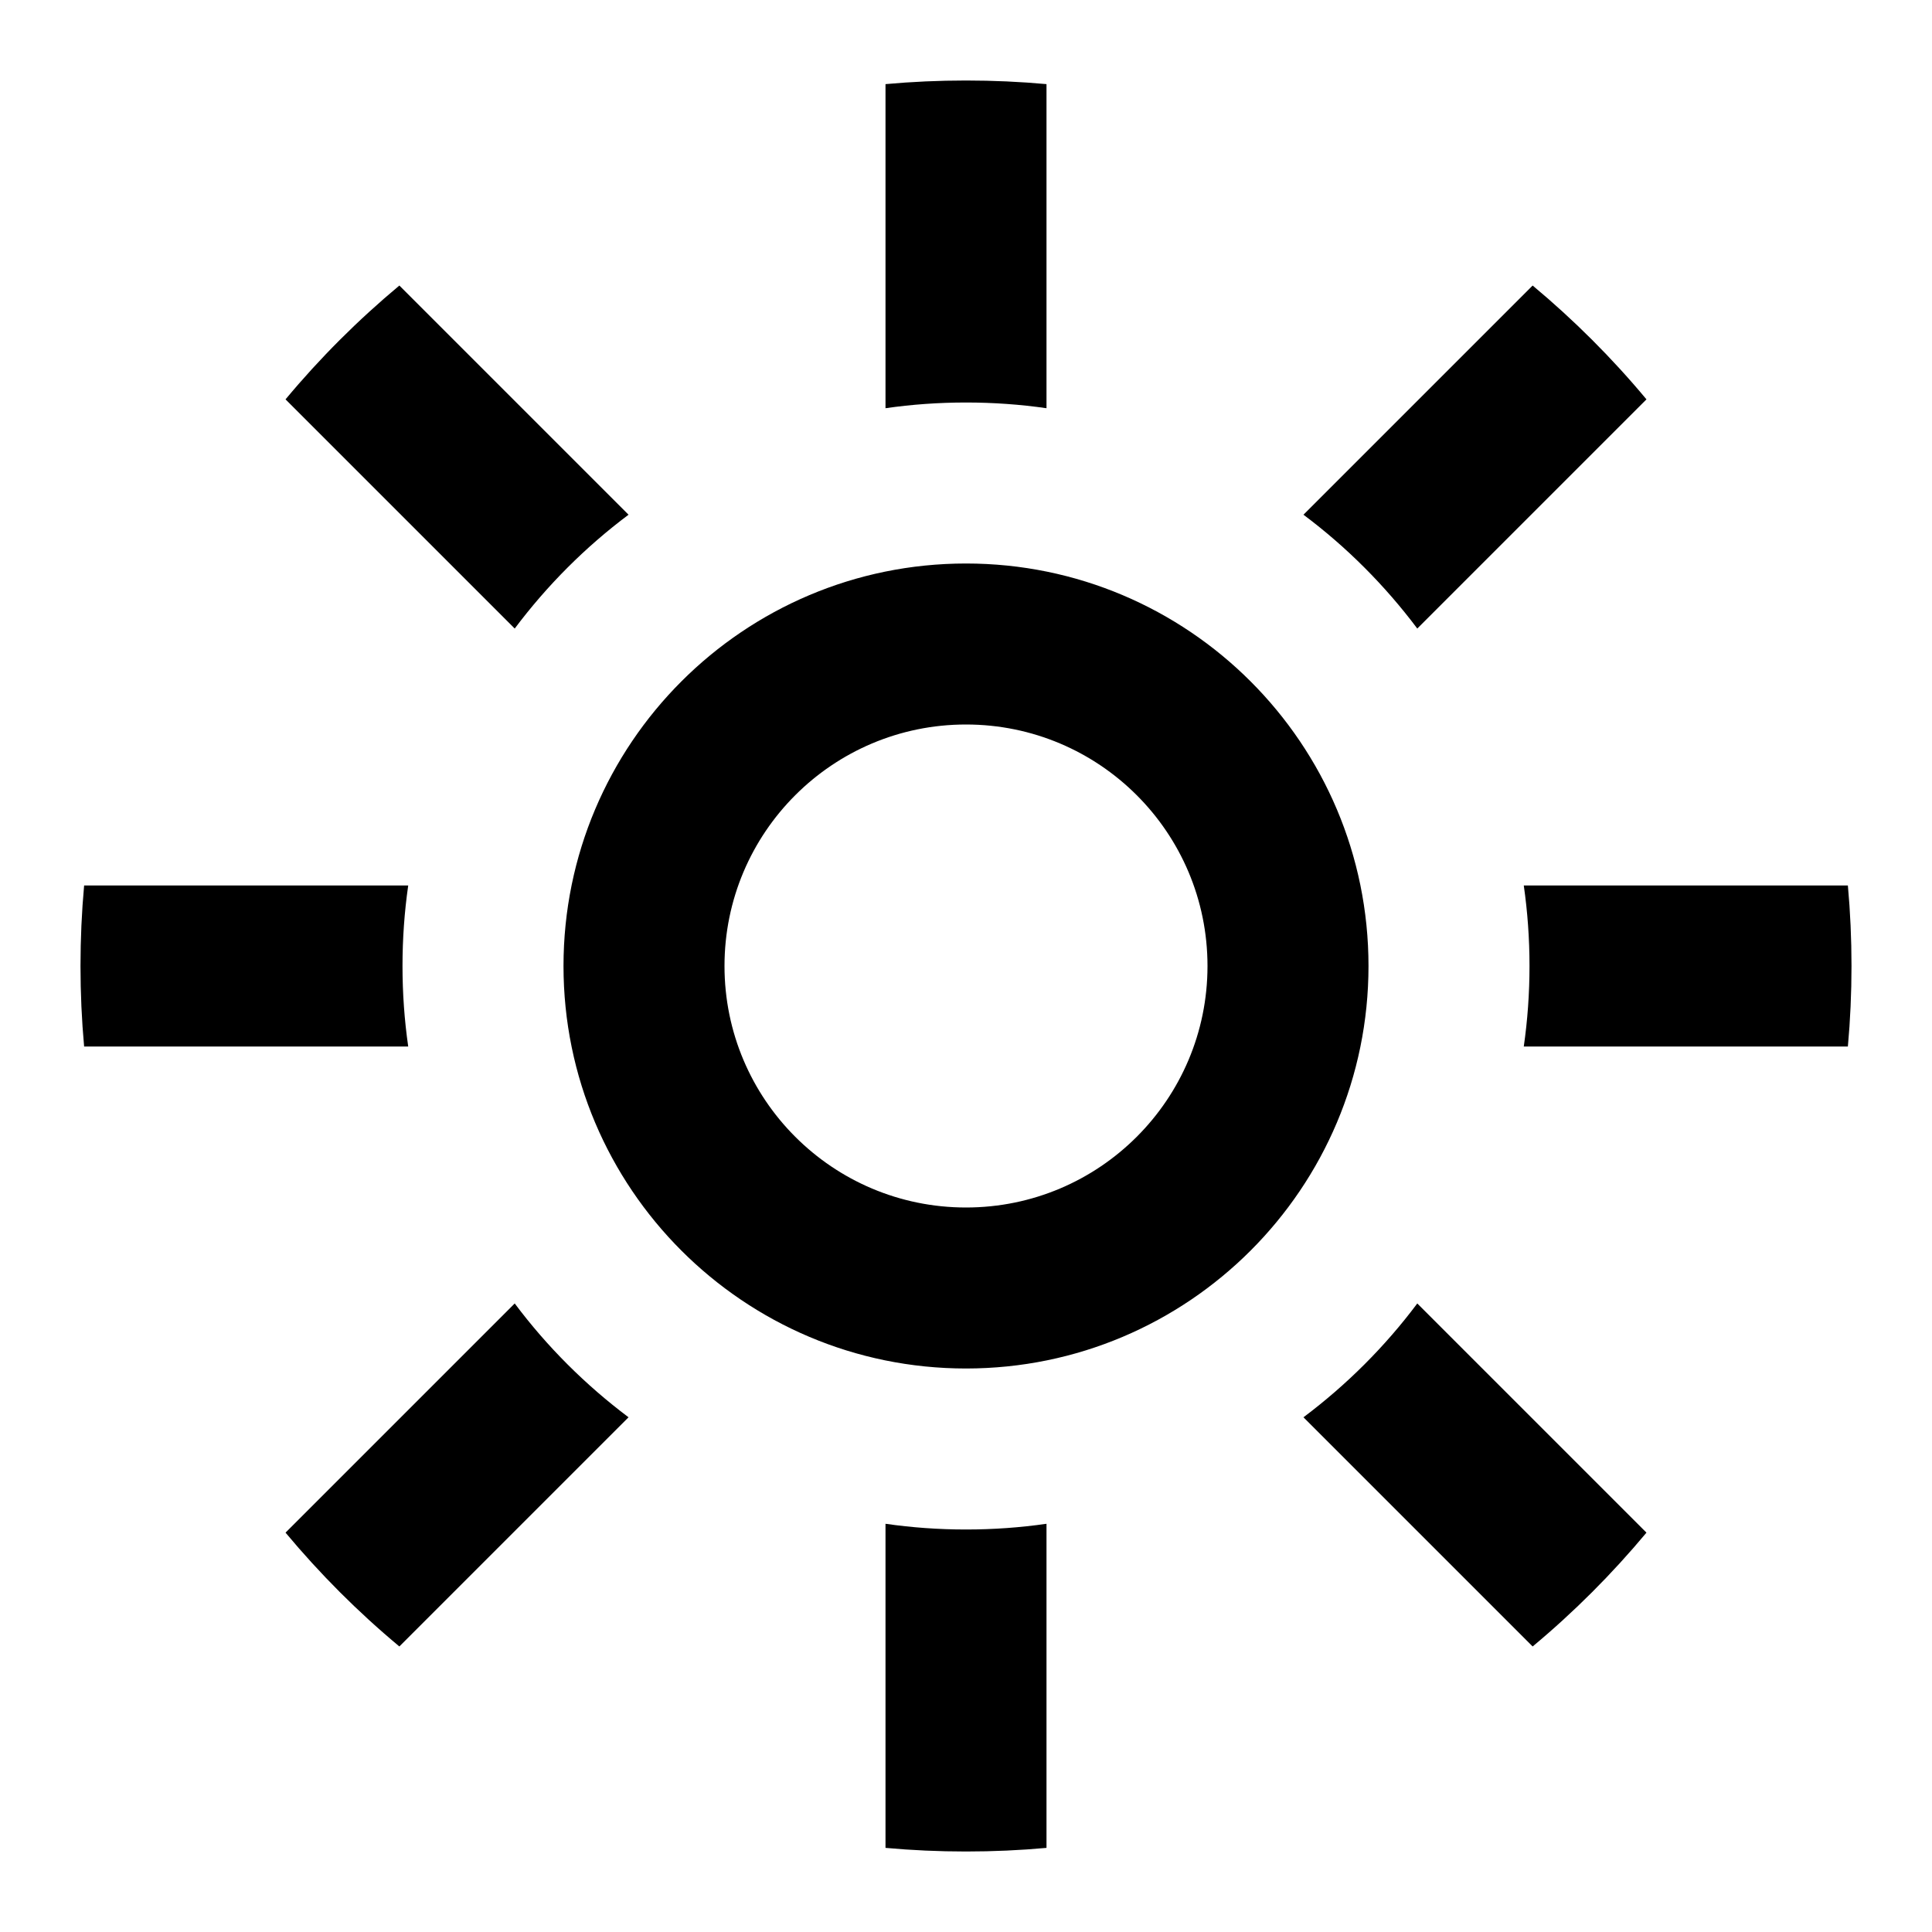 <!-- Generated by IcoMoon.io -->
<svg version="1.1" xmlns="http://www.w3.org/2000/svg" width="24" height="24" viewBox="0 0 24 24">
<title>various-brightness-high-24</title>
<path d="M13 5.071c-0.327-0.047-0.66-0.071-1-0.071s-0.673 0.024-1 0.071v-4.026c0.329-0.030 0.663-0.045 1-0.045s0.671 0.015 1 0.045v4.026zM7 12c0 2.761 2.239 5 5 5s5-2.239 5-5c0-2.761-2.239-5-5-5s-5 2.239-5 5zM15 12c0 1.657-1.343 3-3 3s-3-1.343-3-3c0-1.657 1.343-3 3-3s3 1.343 3 3zM13 22.955v-4.026c-0.327 0.047-0.66 0.071-1 0.071s-0.673-0.024-1-0.071v4.026c0.329 0.030 0.663 0.045 1 0.045s0.671-0.015 1-0.045zM18.929 11h4.026c0.030 0.329 0.045 0.663 0.045 1s-0.015 0.671-0.045 1h-4.026c0.047-0.327 0.071-0.66 0.071-1s-0.024-0.673-0.071-1zM5 12c0-0.339 0.024-0.673 0.071-1h-4.026c-0.030 0.329-0.045 0.663-0.045 1s0.015 0.671 0.045 1h4.026c-0.047-0.327-0.071-0.66-0.071-1zM16.192 6.394l2.847-2.847c0.513 0.428 0.987 0.901 1.414 1.414l-2.847 2.847c-0.402-0.536-0.878-1.013-1.414-1.414zM3.547 4.961l2.847 2.847c0.402-0.536 0.878-1.013 1.414-1.414l-2.847-2.847c-0.513 0.428-0.987 0.901-1.414 1.414zM17.606 16.192l2.847 2.847c-0.428 0.513-0.901 0.987-1.414 1.414l-2.847-2.847c0.536-0.402 1.013-0.878 1.414-1.414zM4.961 20.453l2.847-2.847c-0.536-0.402-1.013-0.878-1.414-1.414l-2.847 2.847c0.428 0.513 0.901 0.987 1.414 1.414z"></path>
</svg>

